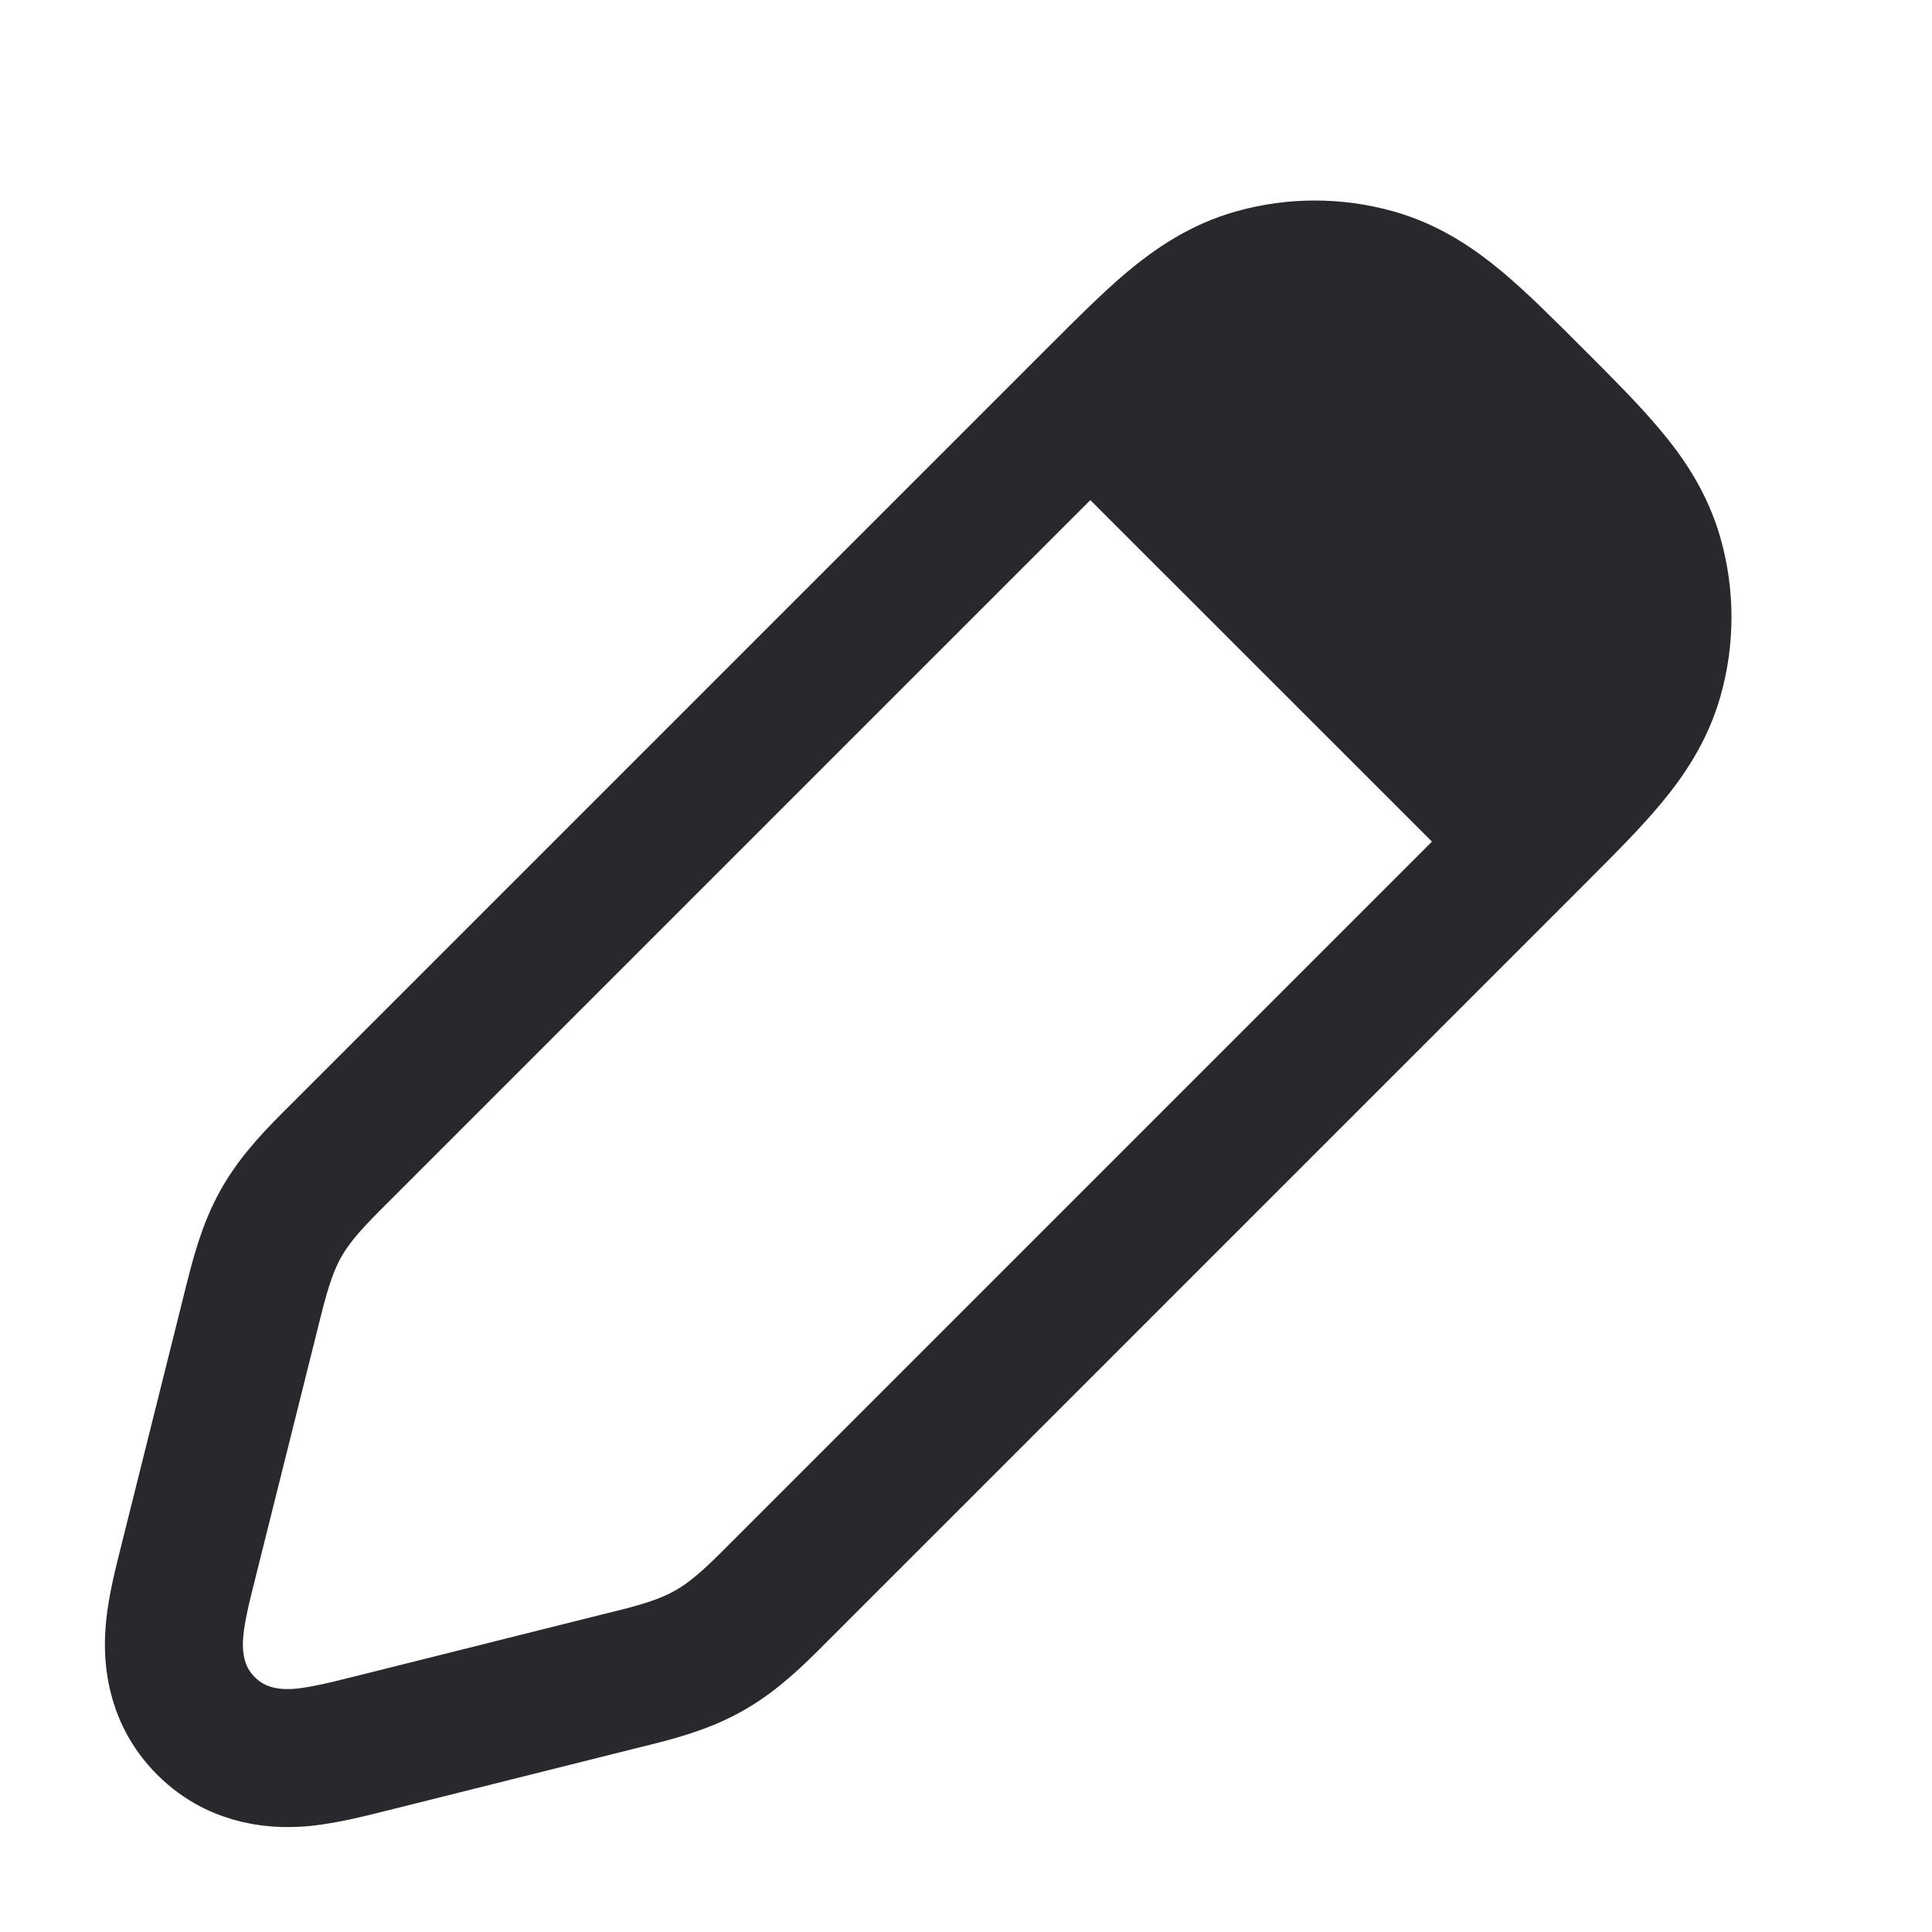 <svg width="14" height="14" viewBox="0 0 14 14" fill="none" xmlns="http://www.w3.org/2000/svg">
<path d="M2.495 8.323L2.495 8.323C2.494 8.323 2.494 8.324 2.493 8.325C2.482 8.336 2.471 8.347 2.46 8.358C2.3 8.517 2.147 8.67 2.038 8.862C1.93 9.053 1.878 9.263 1.823 9.482C1.819 9.498 1.815 9.514 1.811 9.531L1.37 11.296C1.368 11.305 1.365 11.315 1.363 11.325C1.324 11.479 1.28 11.653 1.266 11.802C1.25 11.967 1.251 12.266 1.493 12.507C1.734 12.748 2.033 12.75 2.198 12.734C2.346 12.719 2.521 12.676 2.675 12.637C2.685 12.635 2.694 12.632 2.704 12.63L4.469 12.188C4.485 12.184 4.502 12.18 4.518 12.176C4.736 12.122 4.947 12.07 5.138 11.961C5.33 11.853 5.483 11.7 5.642 11.54C5.654 11.528 5.665 11.516 5.677 11.505L11.119 6.063L11.136 6.046C11.336 5.846 11.513 5.669 11.646 5.51C11.789 5.34 11.919 5.147 11.987 4.906C12.067 4.622 12.067 4.322 11.987 4.038C11.919 3.797 11.789 3.604 11.646 3.435C11.513 3.275 11.336 3.098 11.136 2.898L11.119 2.881L11.102 2.864C10.902 2.664 10.725 2.487 10.565 2.353C10.395 2.211 10.203 2.081 9.962 2.013C9.678 1.933 9.377 1.933 9.093 2.013C8.852 2.081 8.66 2.211 8.49 2.353C8.331 2.487 8.154 2.664 7.954 2.864L7.937 2.881L2.495 8.323Z" stroke="#29282C" strokeWidth="1.2"/>
<path d="M7.583 3.306L9.917 1.75L12.25 4.083L10.695 6.417L7.583 3.306Z" fill="#29282C"/>
</svg>
